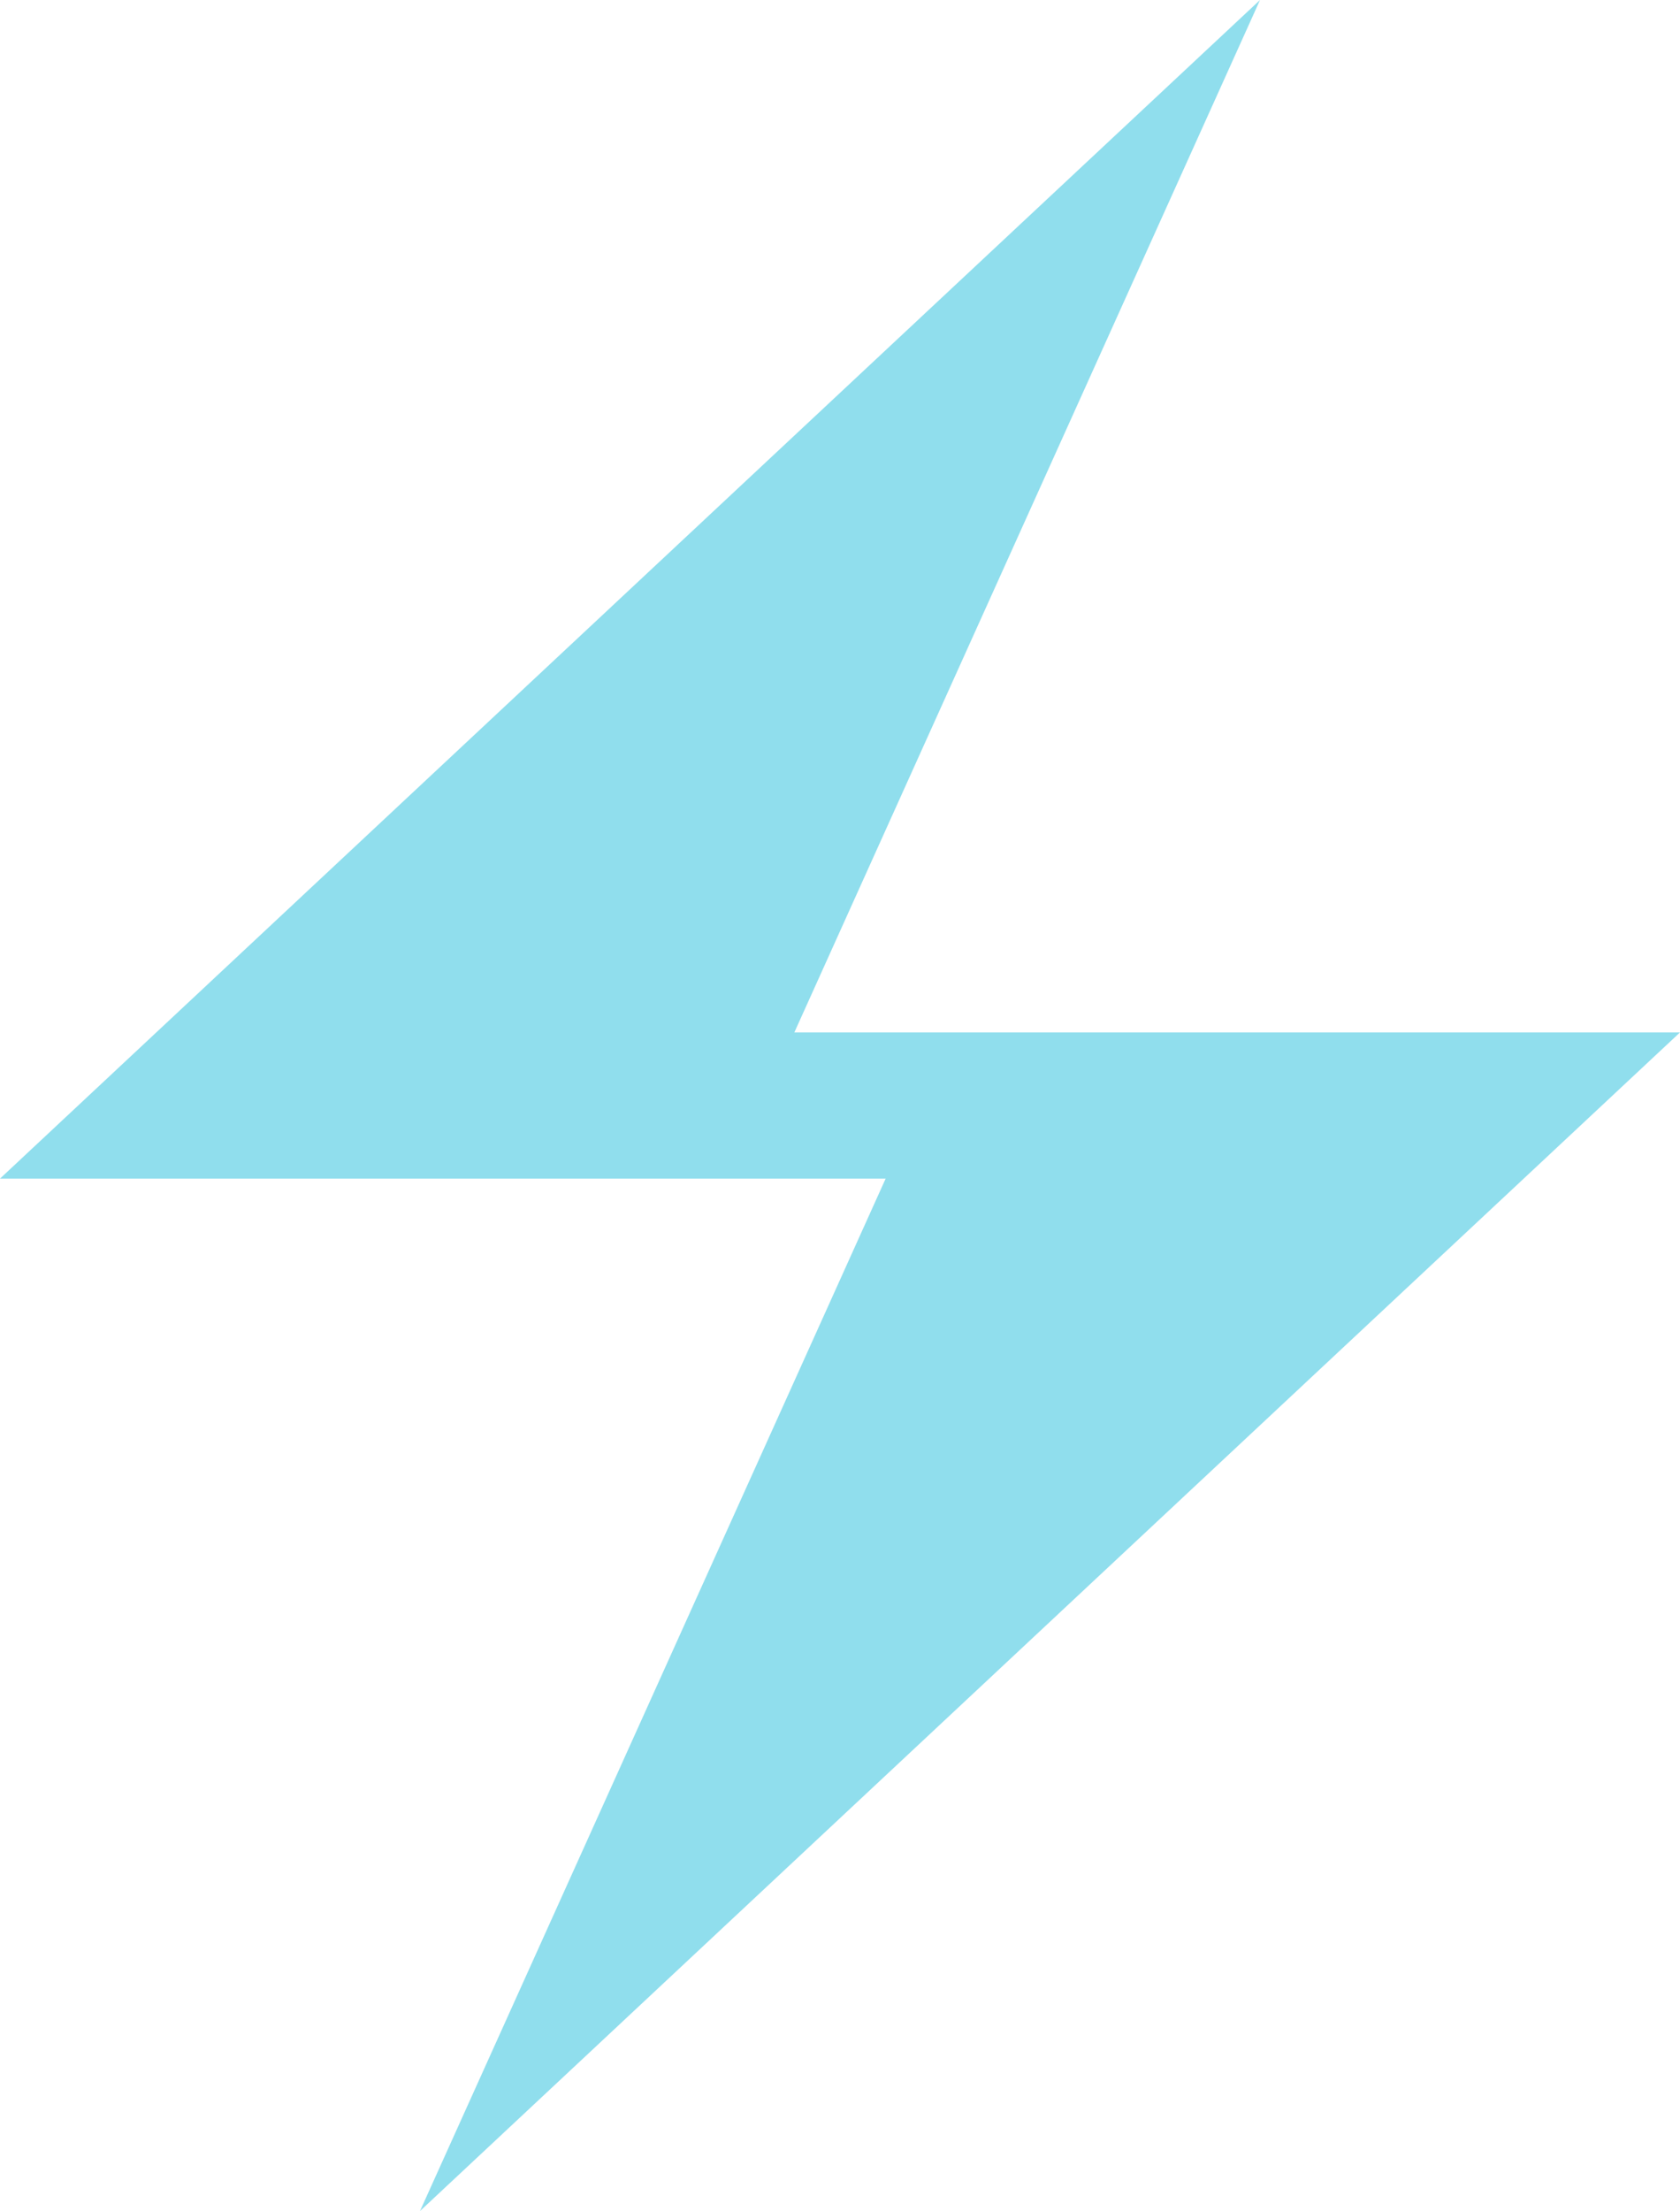 <?xml version="1.0" encoding="UTF-8" standalone="no"?>
<svg xmlns:xlink="http://www.w3.org/1999/xlink" height="242.0px" width="184.0px" xmlns="http://www.w3.org/2000/svg">
  <g transform="matrix(1.0, 0.0, 0.0, 1.0, 92.0, 119.0)">
    <path d="M92.0 -6.0 L-46.0 123.0 5.0 10.0 -92.0 10.0 46.0 -119.0 -5.0 -6.0 92.0 -6.0" fill="#90deed" fill-rule="evenodd" stroke="none"/>
  </g>
</svg>
